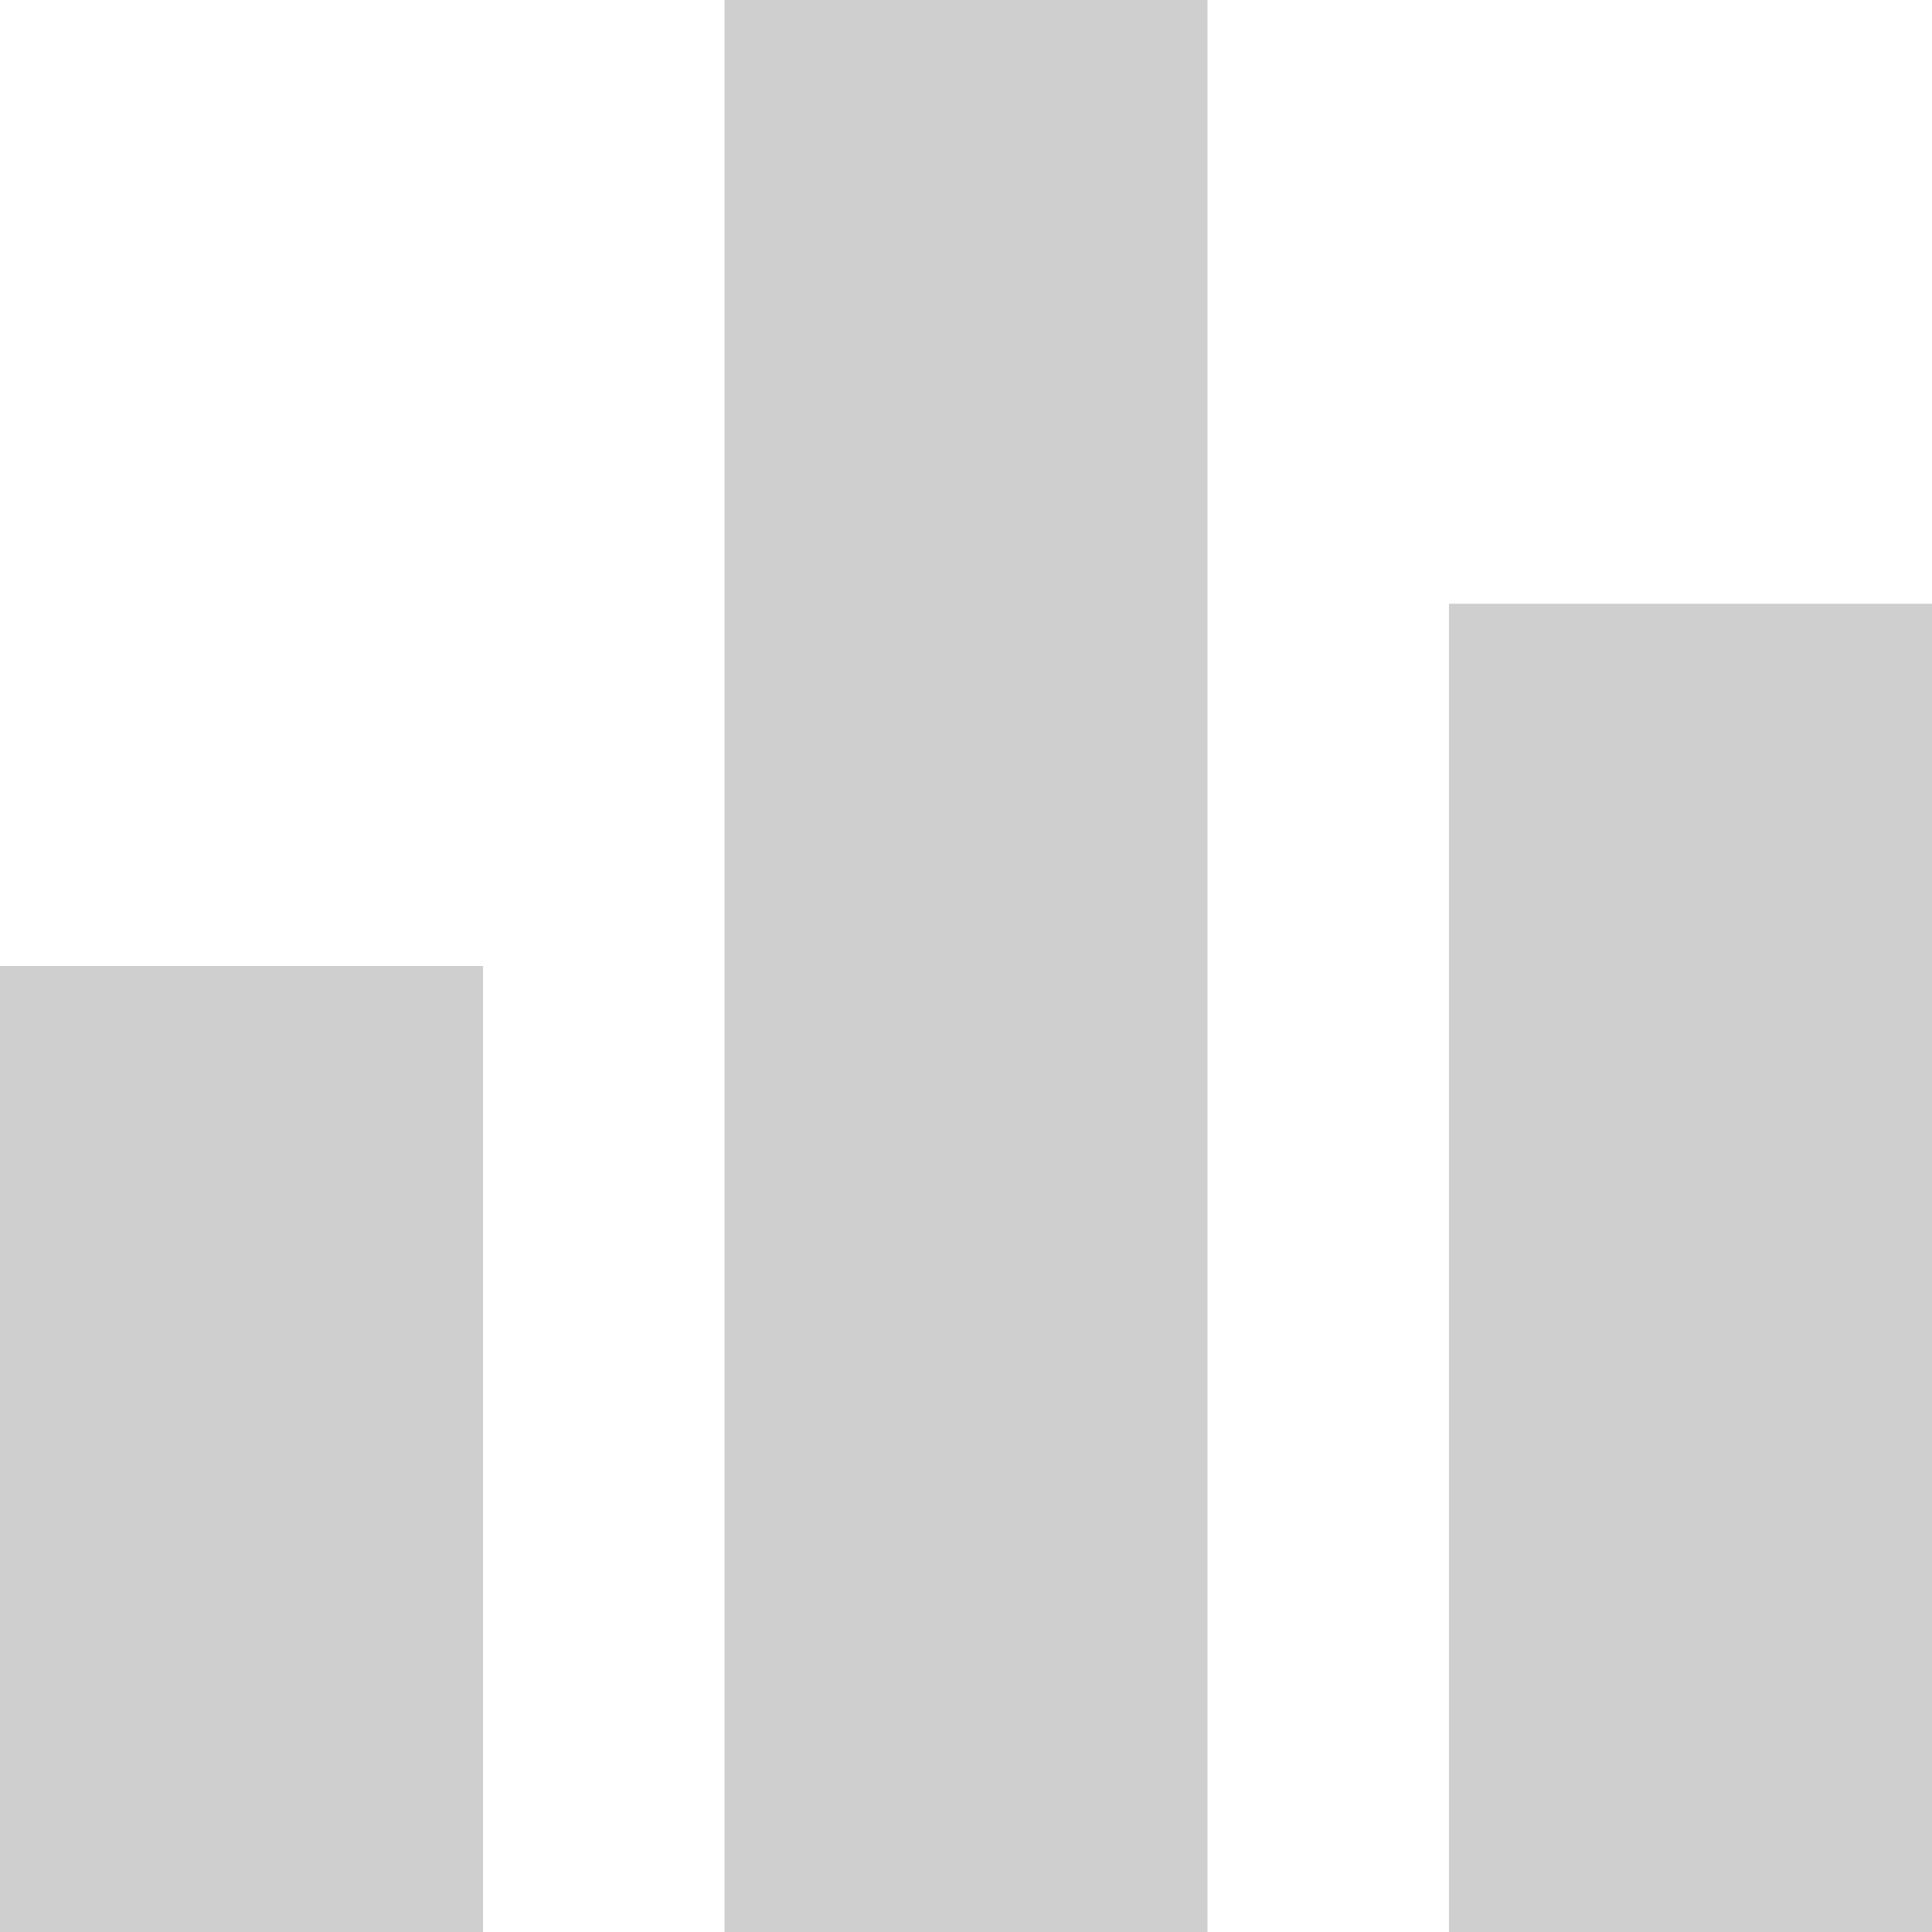 <svg width="45" height="45" viewBox="0 0 45 45" fill="none" xmlns="http://www.w3.org/2000/svg">
  <path d="M16.875 45H28.125V0H16.875V45ZM0 45H11.25V22.5H0V45ZM33.75 14.062V45H45V14.062H33.75Z" fill="#CFCFCF"/>
</svg>
